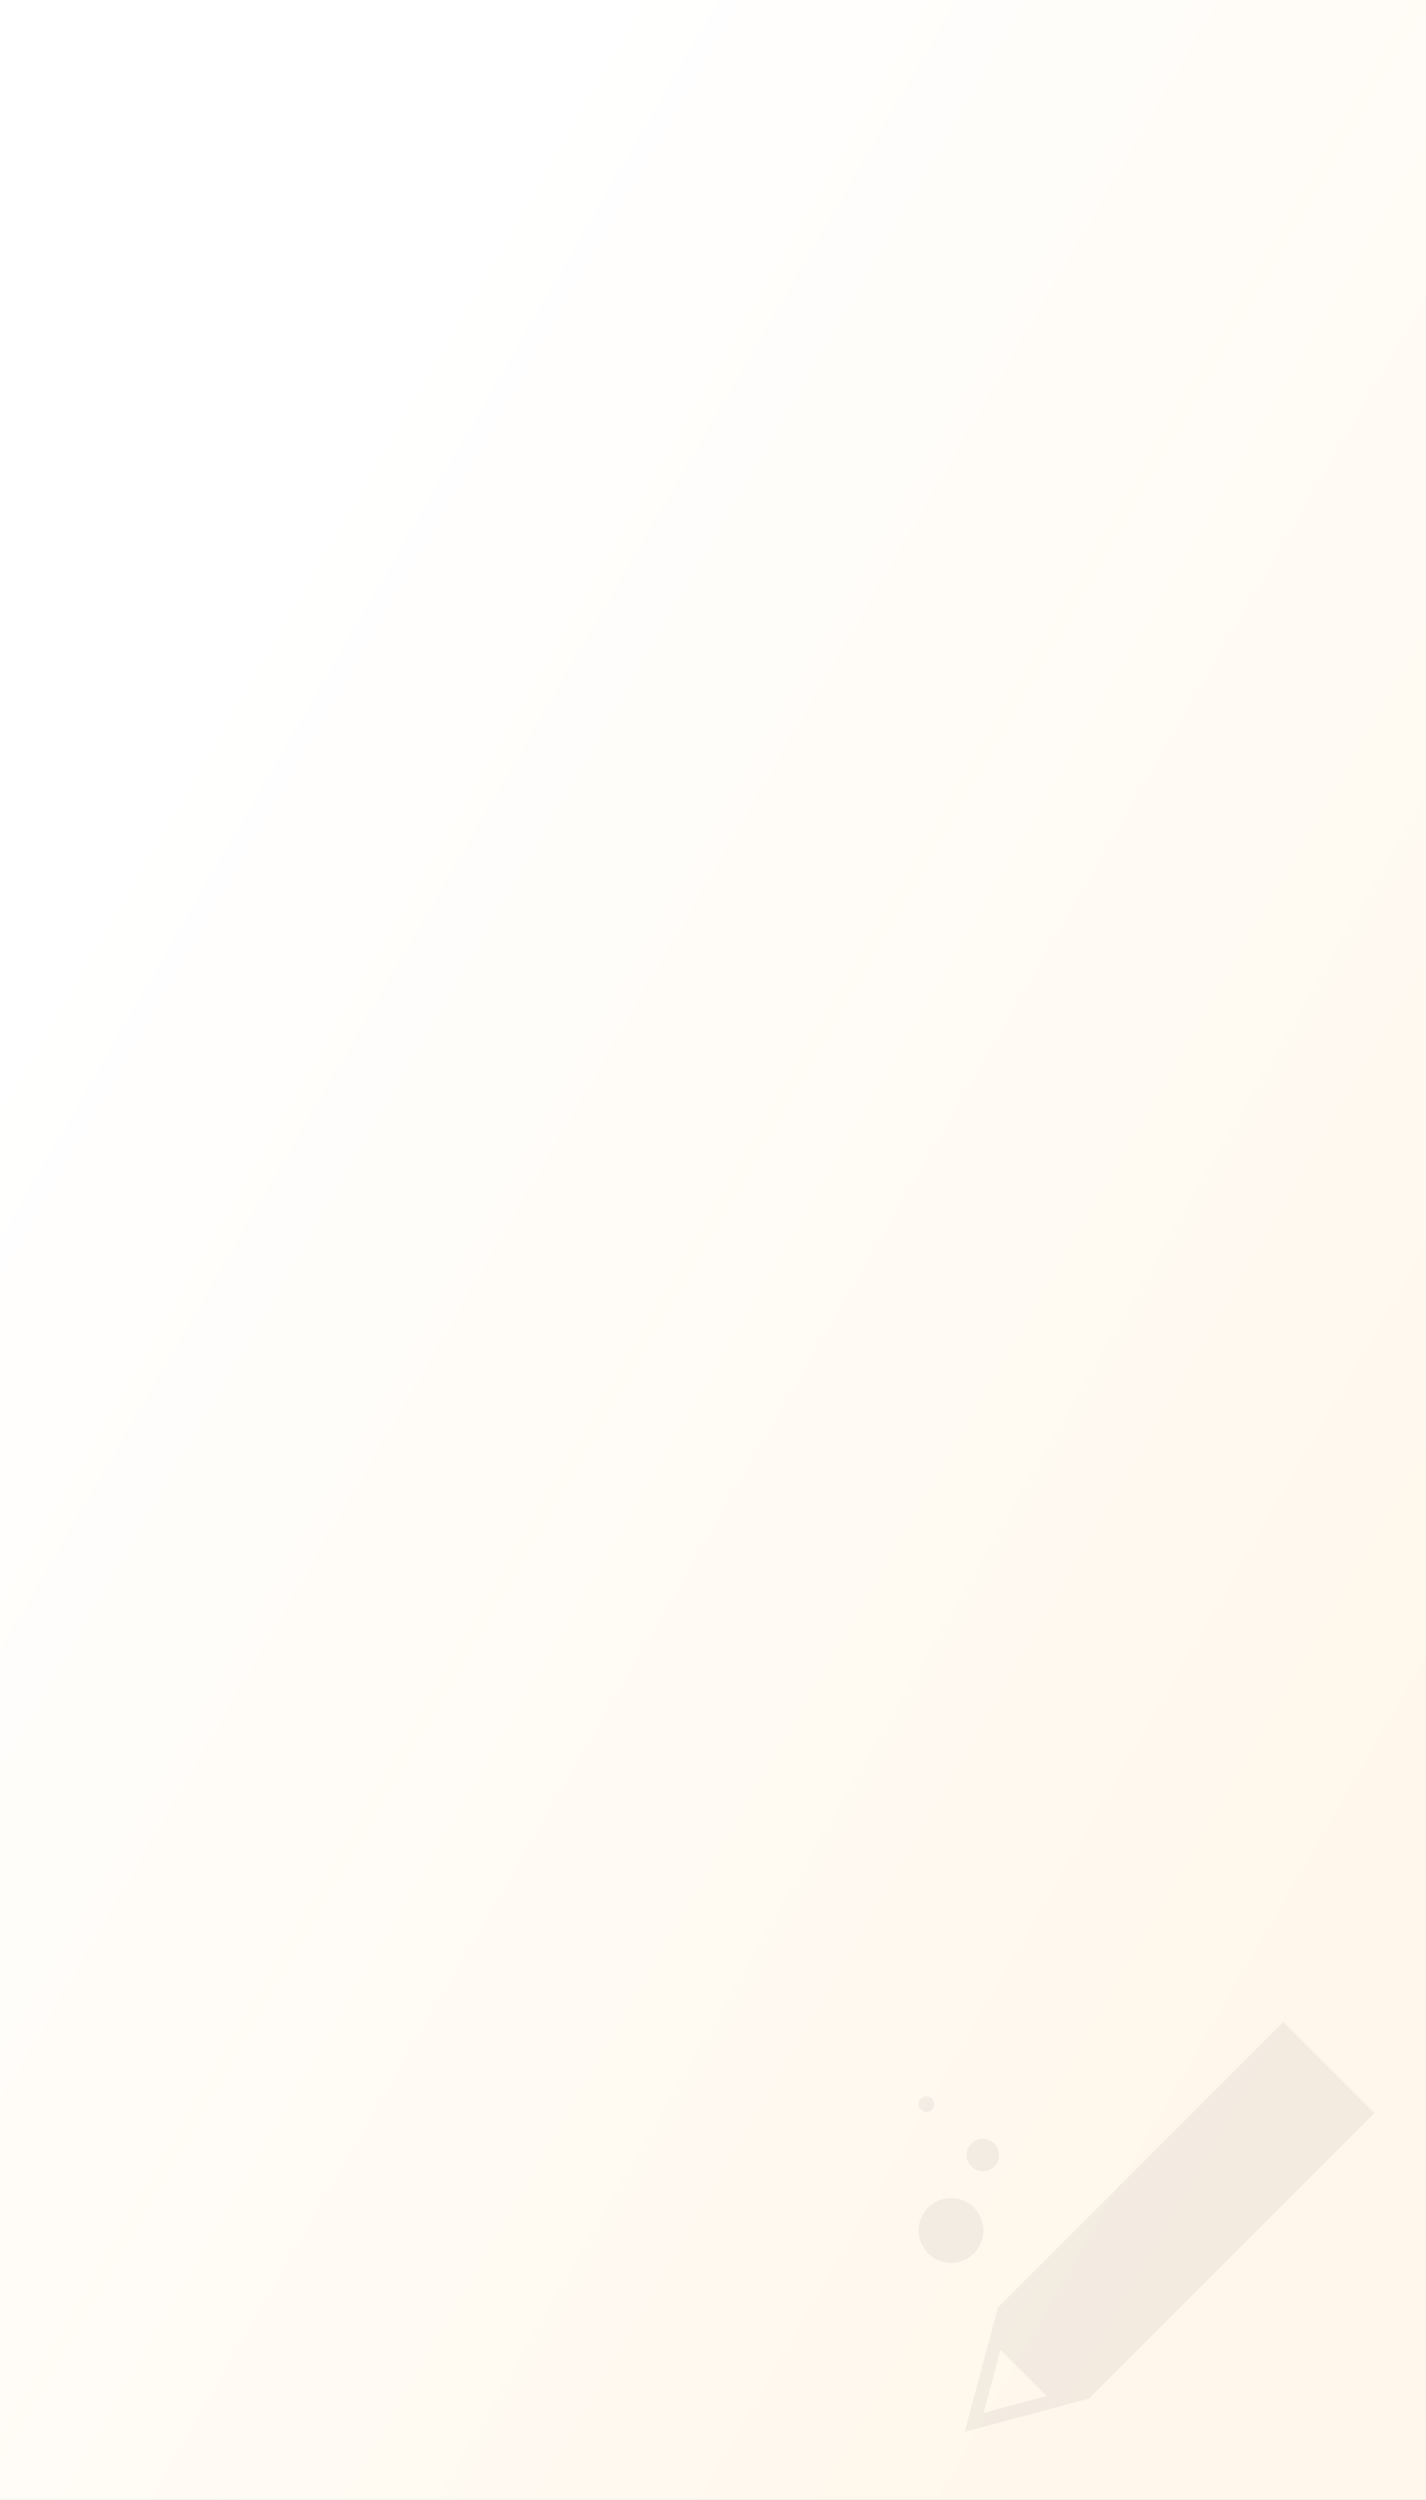 <svg width="1276" height="2236" viewBox="0 0 1276 2236" fill="none" xmlns="http://www.w3.org/2000/svg">
<rect x="0" y="0" width="1276" height="2236" fill="#808080" stroke="none"/>
<rect width="1276" height="2236" fill="url(#paint0_linear)"/>
<path fill-rule="evenodd" clip-rule="evenodd" d="M1229.86 1889.91L1148.37 1808.42L893.725 2063.07L975.212 2144.56L1229.86 1889.91ZM863.166 2175.12L893.301 2062.65L975.633 2144.98L863.166 2175.12ZM880.142 2158.14L895.21 2101.91L936.376 2143.07L880.142 2158.14Z" fill="black" fill-opacity="0.05"/>
<circle cx="851" cy="1995" r="29" fill="black" fill-opacity="0.05"/>
<circle cx="879.5" cy="1927.5" r="14.5" fill="black" fill-opacity="0.05"/>
<circle cx="829" cy="1882" r="7" fill="black" fill-opacity="0.05"/>
<defs>
<linearGradient id="paint0_linear" x1="2.43788e-05" y1="924" x2="1276" y2="1664" gradientUnits="userSpaceOnUse">
<stop stop-color="white"/>
<stop offset="1" stop-color="#FFF7EB"/>
</linearGradient>
</defs>
</svg>
